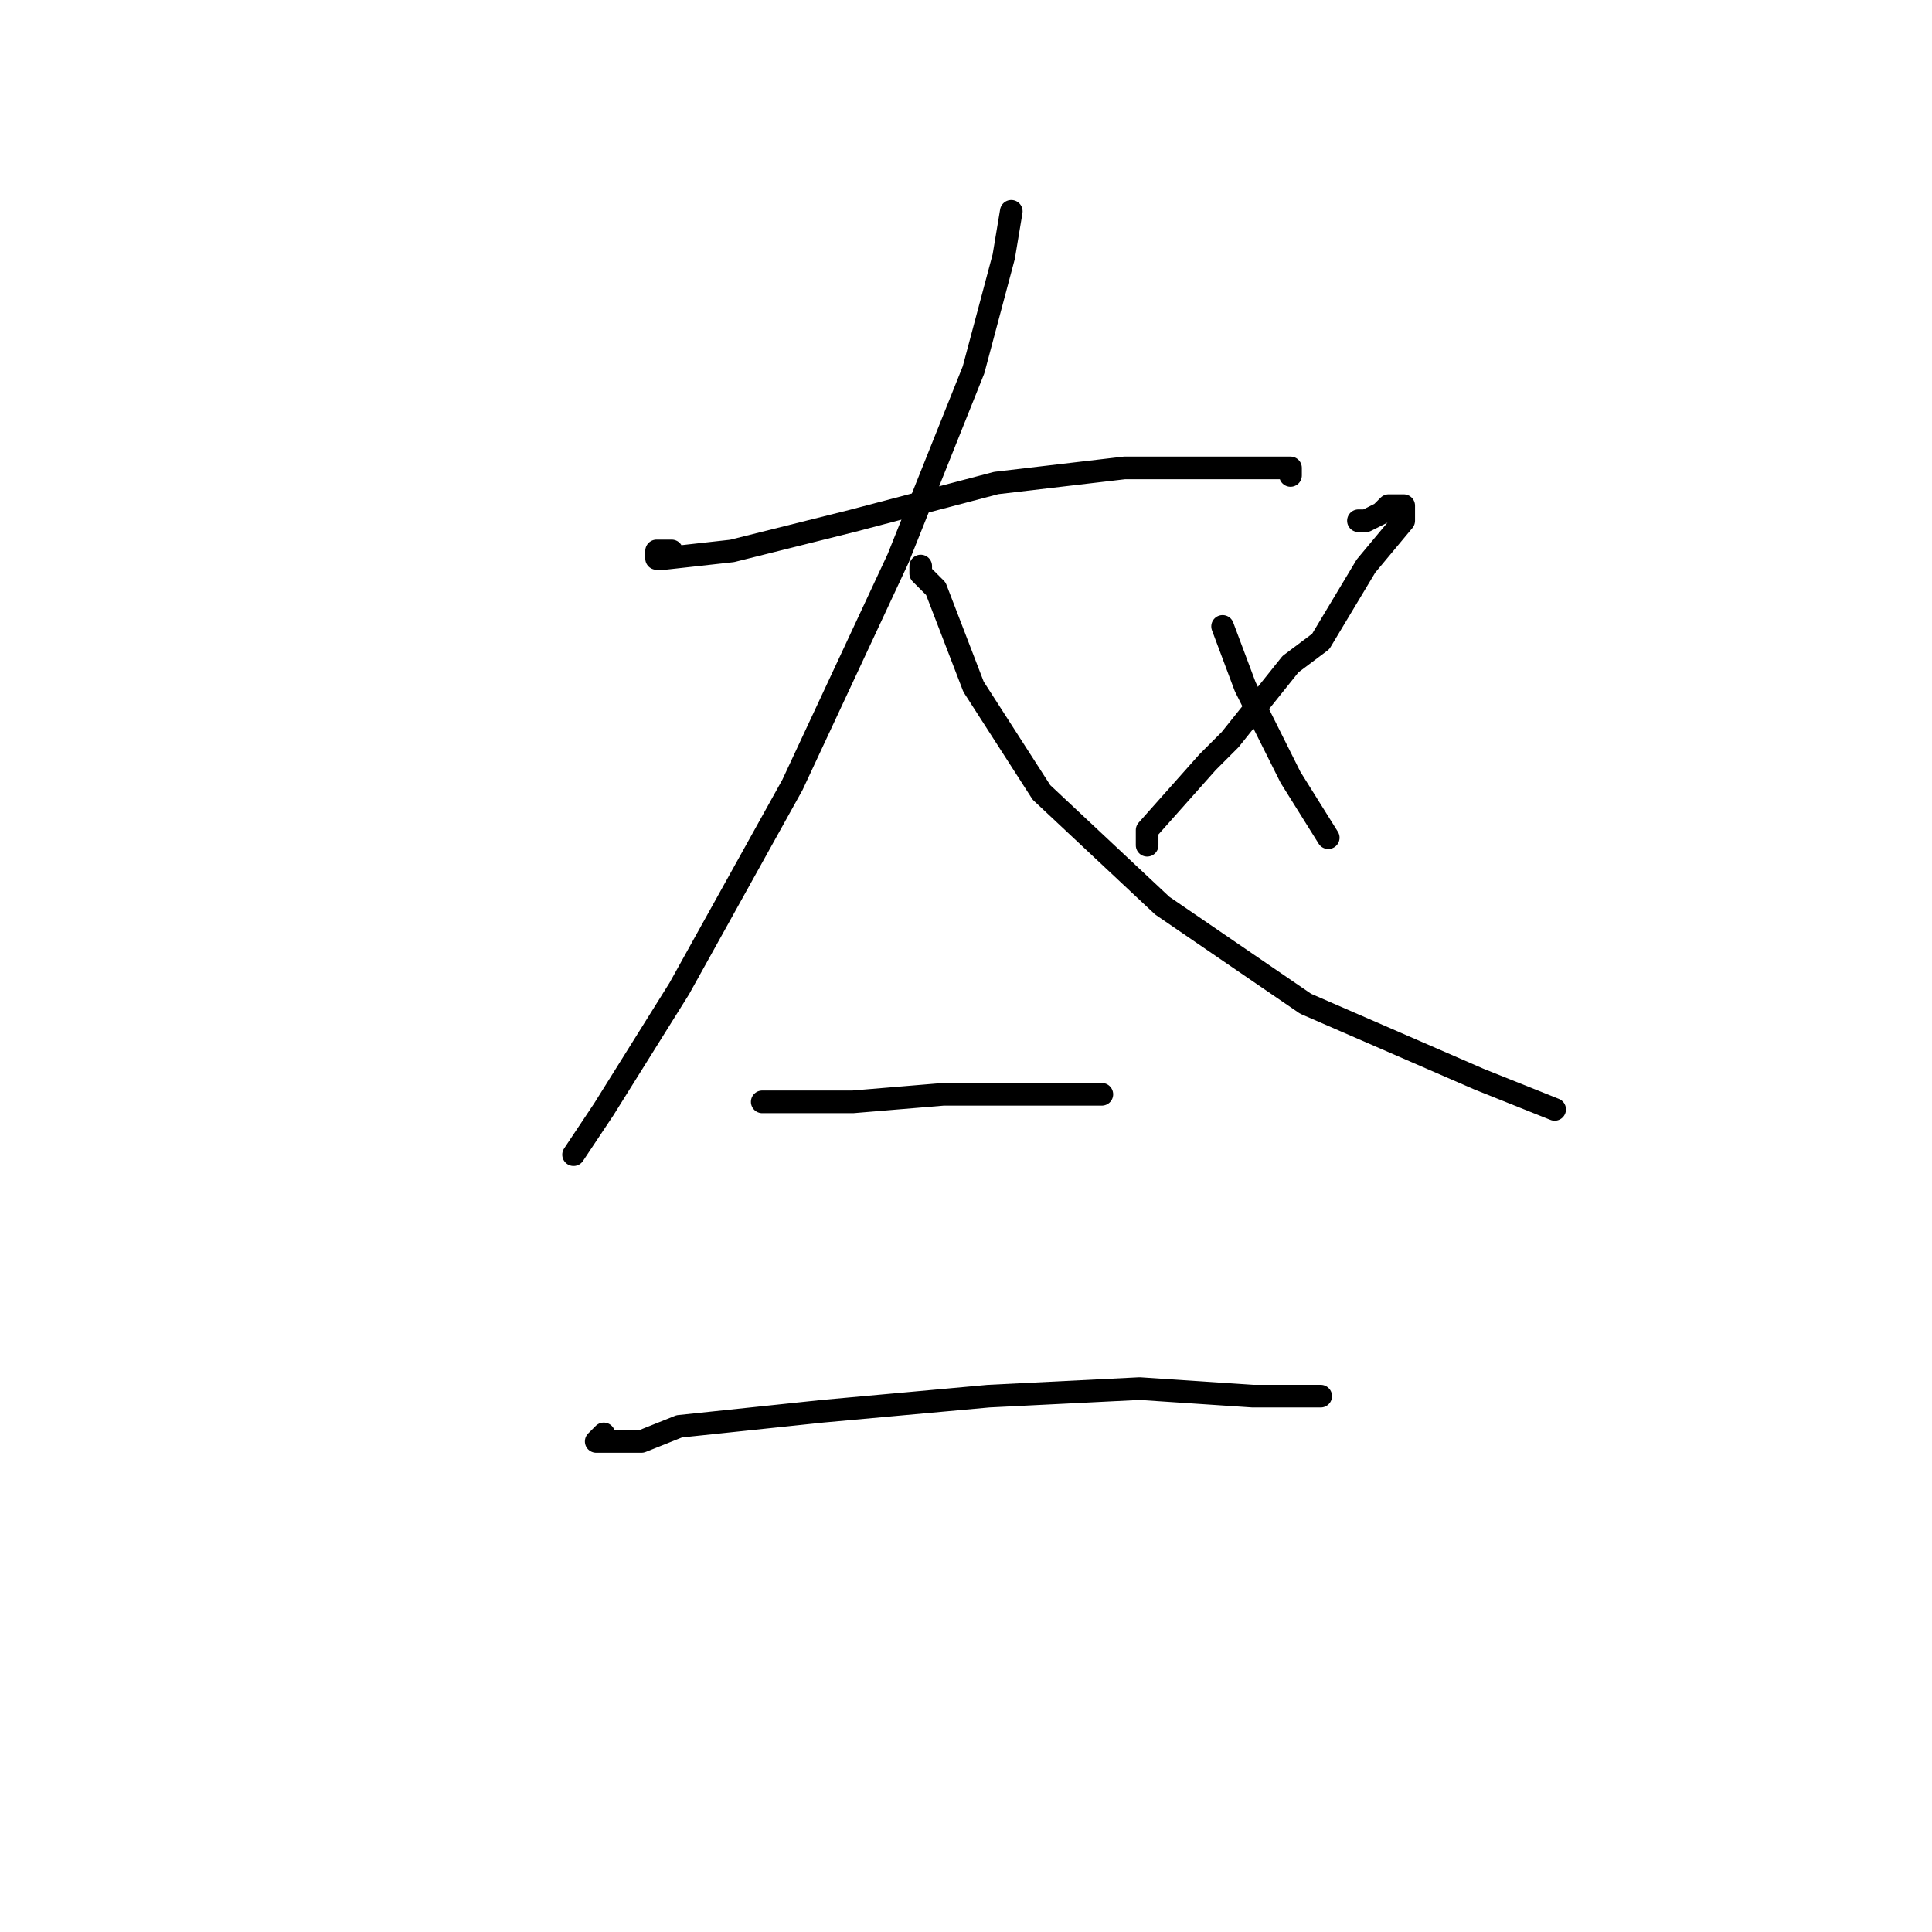 <?xml version="1.0" standalone="no"?>
    <svg width="256" height="256" xmlns="http://www.w3.org/2000/svg" version="1.1">
    <polyline stroke="black" stroke-width="3" stroke-linecap="round" fill="transparent" stroke-linejoin="round" points="89 73 87 73 87 74 88 74 97 73 113 69 132 64 149 62 160 62 168 62 171 62 171 63 171 63 " />
        <polyline stroke="black" stroke-width="3" stroke-linecap="round" fill="transparent" stroke-linejoin="round" points="134 28 133 34 129 49 119 74 105 104 90 131 80 147 76 153 76 153 " />
        <polyline stroke="black" stroke-width="3" stroke-linecap="round" fill="transparent" stroke-linejoin="round" points="122 75 122 76 124 78 129 91 138 105 154 120 173 133 196 143 206 147 206 147 " />
        <polyline stroke="black" stroke-width="3" stroke-linecap="round" fill="transparent" stroke-linejoin="round" points="180 69 181 69 183 68 184 67 185 67 186 67 186 69 181 75 175 85 171 88 163 98 160 101 152 110 152 112 152 112 " />
        <polyline stroke="black" stroke-width="3" stroke-linecap="round" fill="transparent" stroke-linejoin="round" points="162 83 165 91 171 103 176 111 176 111 " />
        <polyline stroke="black" stroke-width="3" stroke-linecap="round" fill="transparent" stroke-linejoin="round" points="102 146 101 146 103 146 111 146 113 146 125 145 136 145 144 145 146 145 146 145 " />
        <polyline stroke="black" stroke-width="3" stroke-linecap="round" fill="transparent" stroke-linejoin="round" points="80 190 79 191 85 191 90 189 109 187 131 185 151 184 166 185 175 185 175 185 " />
        </svg>